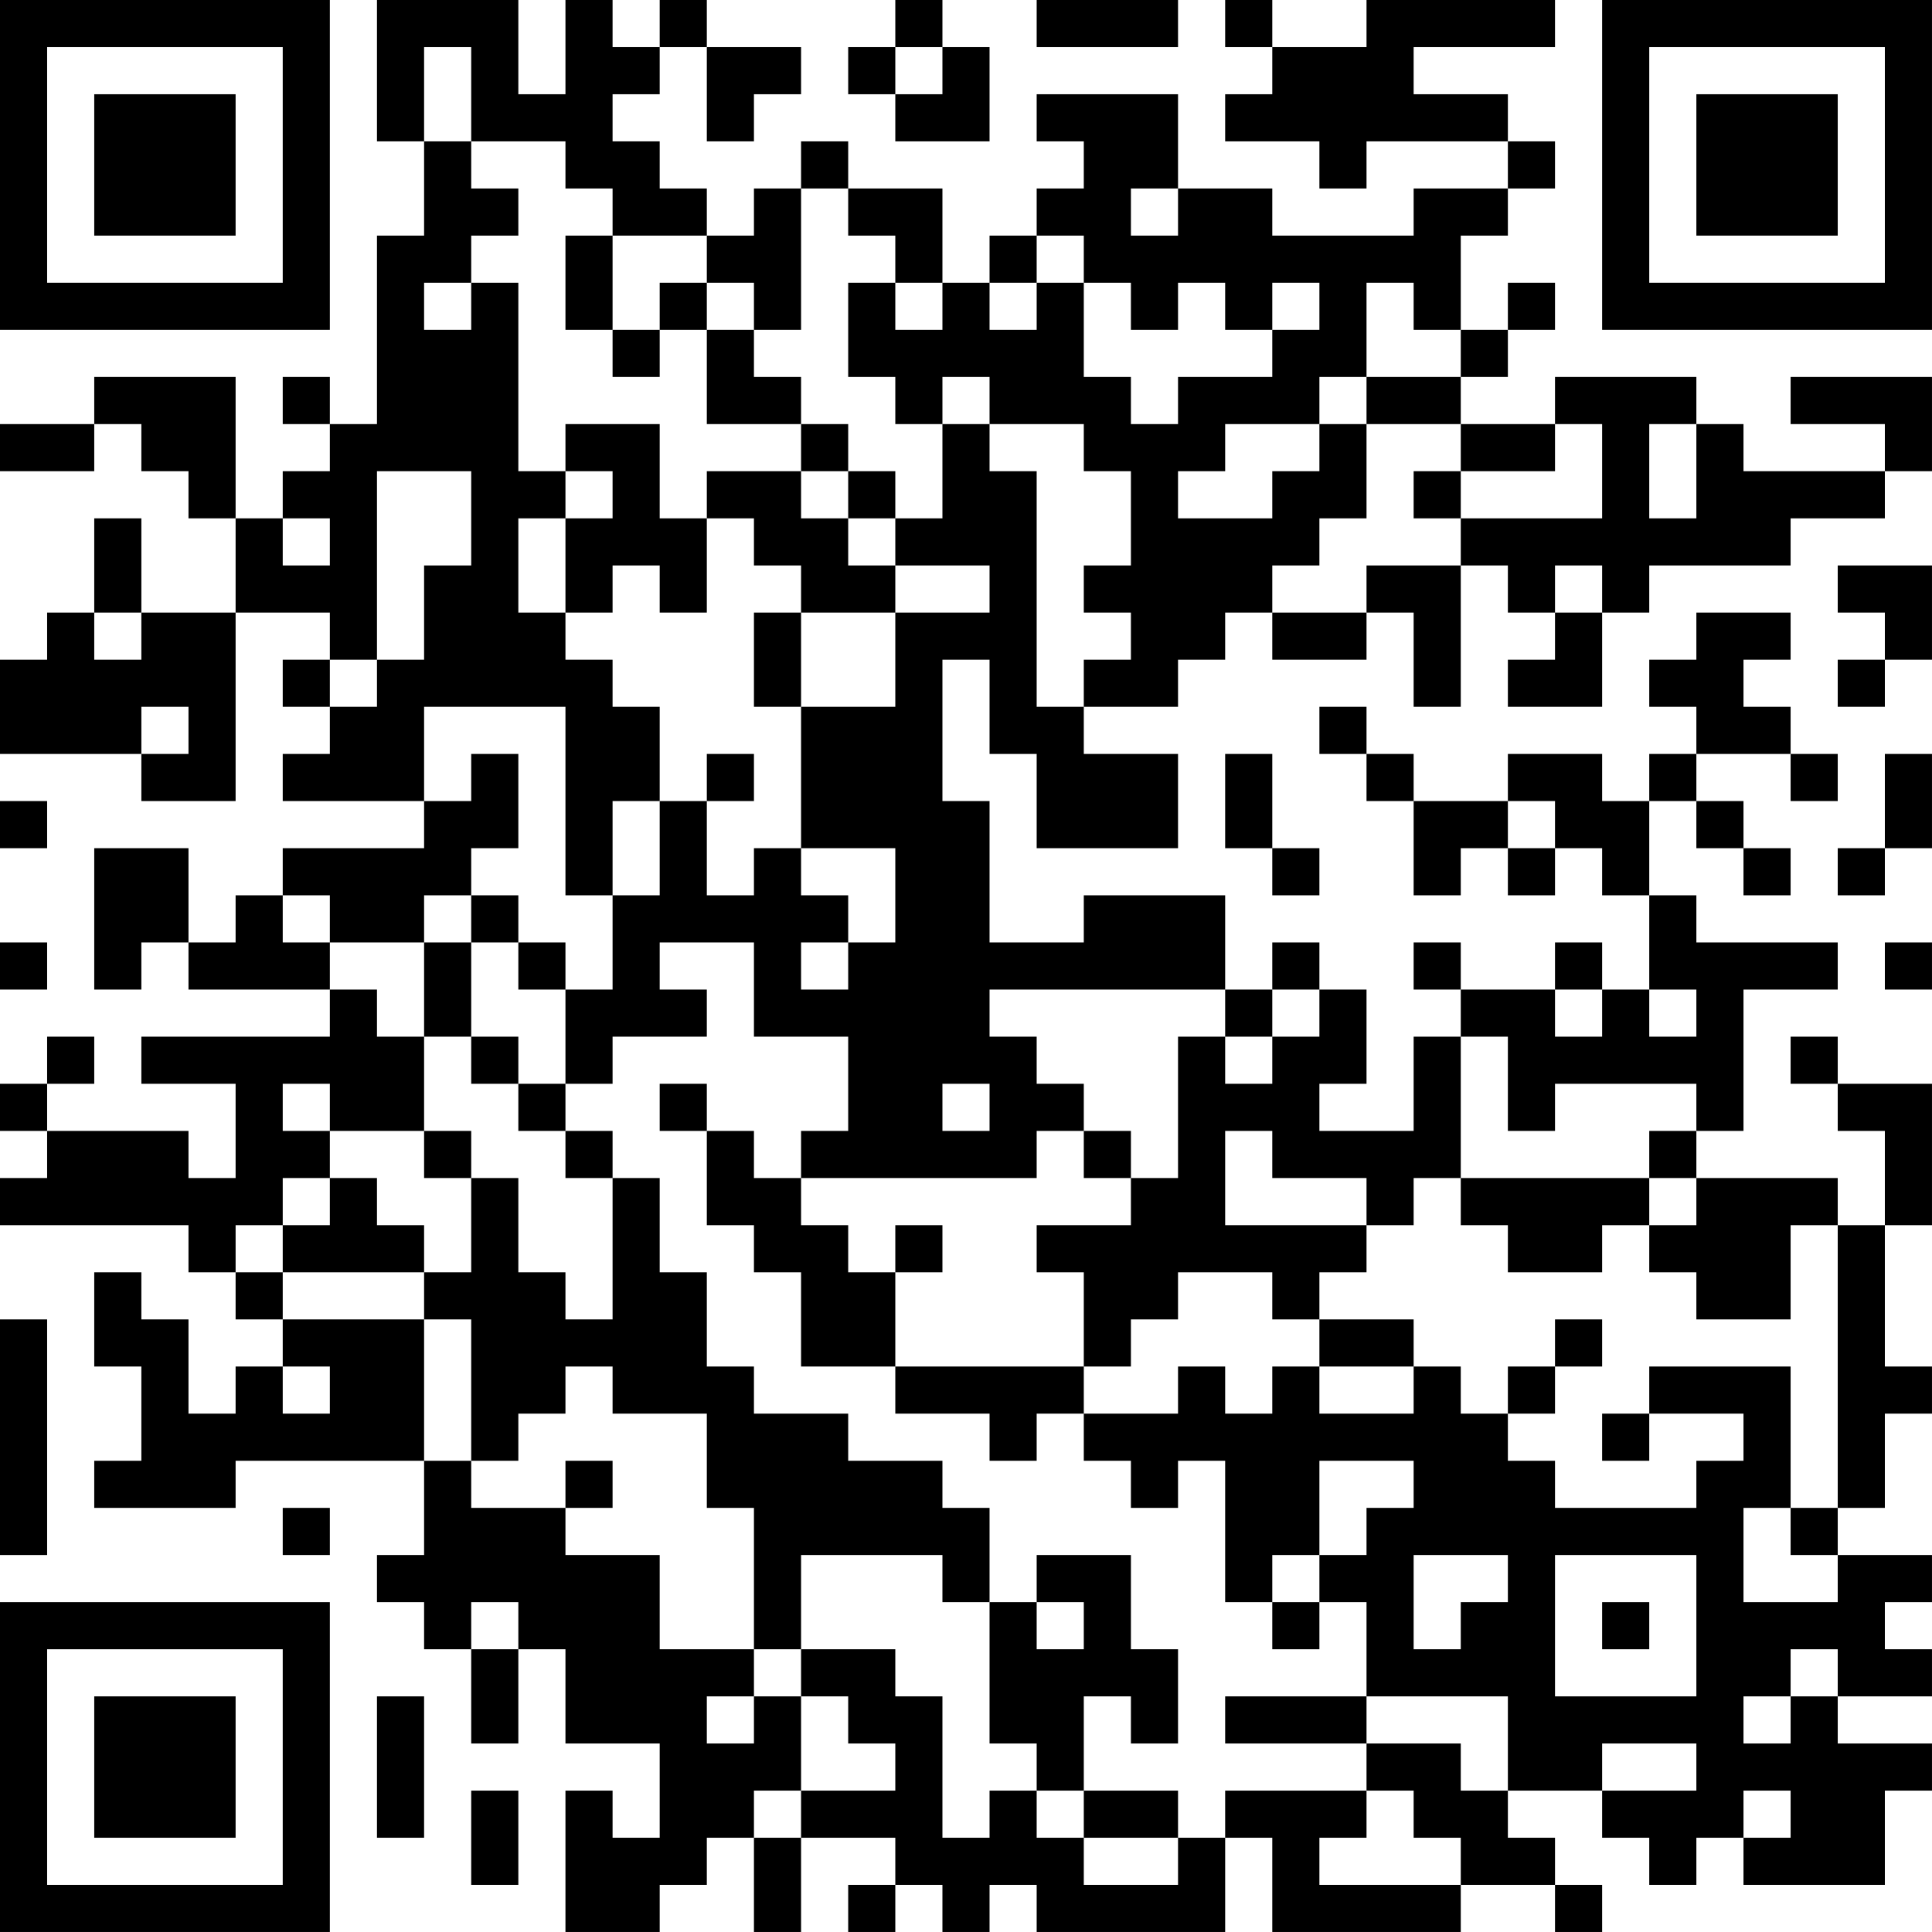 <?xml version="1.0" encoding="UTF-8"?>
<svg xmlns="http://www.w3.org/2000/svg" version="1.1" width="200" height="200" viewBox="0 0 200 200"><rect x="0" y="0" width="200" height="200" fill="#ffffff"/><g transform="scale(4.878)"><g transform="translate(0,0)"><path fill-rule="evenodd" d="M8 0L8 3L9 3L9 5L8 5L8 9L7 9L7 8L6 8L6 9L7 9L7 10L6 10L6 11L5 11L5 8L2 8L2 9L0 9L0 10L2 10L2 9L3 9L3 10L4 10L4 11L5 11L5 13L3 13L3 11L2 11L2 13L1 13L1 14L0 14L0 16L3 16L3 17L5 17L5 13L7 13L7 14L6 14L6 15L7 15L7 16L6 16L6 17L9 17L9 18L6 18L6 19L5 19L5 20L4 20L4 18L2 18L2 21L3 21L3 20L4 20L4 21L7 21L7 22L3 22L3 23L5 23L5 25L4 25L4 24L1 24L1 23L2 23L2 22L1 22L1 23L0 23L0 24L1 24L1 25L0 25L0 26L4 26L4 27L5 27L5 28L6 28L6 29L5 29L5 30L4 30L4 28L3 28L3 27L2 27L2 29L3 29L3 31L2 31L2 32L5 32L5 31L9 31L9 33L8 33L8 34L9 34L9 35L10 35L10 37L11 37L11 35L12 35L12 37L14 37L14 39L13 39L13 38L12 38L12 41L14 41L14 40L15 40L15 39L16 39L16 41L17 41L17 39L19 39L19 40L18 40L18 41L19 41L19 40L20 40L20 41L21 41L21 40L22 40L22 41L26 41L26 39L27 39L27 41L31 41L31 40L33 40L33 41L34 41L34 40L33 40L33 39L32 39L32 38L34 38L34 39L35 39L35 40L36 40L36 39L37 39L37 40L40 40L40 38L41 38L41 37L39 37L39 36L41 36L41 35L40 35L40 34L41 34L41 33L39 33L39 32L40 32L40 30L41 30L41 29L40 29L40 26L41 26L41 23L39 23L39 22L38 22L38 23L39 23L39 24L40 24L40 26L39 26L39 25L36 25L36 24L37 24L37 21L39 21L39 20L36 20L36 19L35 19L35 17L36 17L36 18L37 18L37 19L38 19L38 18L37 18L37 17L36 17L36 16L38 16L38 17L39 17L39 16L38 16L38 15L37 15L37 14L38 14L38 13L36 13L36 14L35 14L35 15L36 15L36 16L35 16L35 17L34 17L34 16L32 16L32 17L30 17L30 16L29 16L29 15L28 15L28 16L29 16L29 17L30 17L30 19L31 19L31 18L32 18L32 19L33 19L33 18L34 18L34 19L35 19L35 21L34 21L34 20L33 20L33 21L31 21L31 20L30 20L30 21L31 21L31 22L30 22L30 24L28 24L28 23L29 23L29 21L28 21L28 20L27 20L27 21L26 21L26 19L23 19L23 20L21 20L21 17L20 17L20 14L21 14L21 16L22 16L22 18L25 18L25 16L23 16L23 15L25 15L25 14L26 14L26 13L27 13L27 14L29 14L29 13L30 13L30 15L31 15L31 12L32 12L32 13L33 13L33 14L32 14L32 15L34 15L34 13L35 13L35 12L38 12L38 11L40 11L40 10L41 10L41 8L38 8L38 9L40 9L40 10L37 10L37 9L36 9L36 8L33 8L33 9L31 9L31 8L32 8L32 7L33 7L33 6L32 6L32 7L31 7L31 5L32 5L32 4L33 4L33 3L32 3L32 2L30 2L30 1L33 1L33 0L29 0L29 1L27 1L27 0L26 0L26 1L27 1L27 2L26 2L26 3L28 3L28 4L29 4L29 3L32 3L32 4L30 4L30 5L27 5L27 4L25 4L25 2L22 2L22 3L23 3L23 4L22 4L22 5L21 5L21 6L20 6L20 4L18 4L18 3L17 3L17 4L16 4L16 5L15 5L15 4L14 4L14 3L13 3L13 2L14 2L14 1L15 1L15 3L16 3L16 2L17 2L17 1L15 1L15 0L14 0L14 1L13 1L13 0L12 0L12 2L11 2L11 0ZM19 0L19 1L18 1L18 2L19 2L19 3L21 3L21 1L20 1L20 0ZM22 0L22 1L25 1L25 0ZM9 1L9 3L10 3L10 4L11 4L11 5L10 5L10 6L9 6L9 7L10 7L10 6L11 6L11 10L12 10L12 11L11 11L11 13L12 13L12 14L13 14L13 15L14 15L14 17L13 17L13 19L12 19L12 15L9 15L9 17L10 17L10 16L11 16L11 18L10 18L10 19L9 19L9 20L7 20L7 19L6 19L6 20L7 20L7 21L8 21L8 22L9 22L9 24L7 24L7 23L6 23L6 24L7 24L7 25L6 25L6 26L5 26L5 27L6 27L6 28L9 28L9 31L10 31L10 32L12 32L12 33L14 33L14 35L16 35L16 36L15 36L15 37L16 37L16 36L17 36L17 38L16 38L16 39L17 39L17 38L19 38L19 37L18 37L18 36L17 36L17 35L19 35L19 36L20 36L20 39L21 39L21 38L22 38L22 39L23 39L23 40L25 40L25 39L26 39L26 38L29 38L29 39L28 39L28 40L31 40L31 39L30 39L30 38L29 38L29 37L31 37L31 38L32 38L32 36L29 36L29 34L28 34L28 33L29 33L29 32L30 32L30 31L28 31L28 33L27 33L27 34L26 34L26 31L25 31L25 32L24 32L24 31L23 31L23 30L25 30L25 29L26 29L26 30L27 30L27 29L28 29L28 30L30 30L30 29L31 29L31 30L32 30L32 31L33 31L33 32L36 32L36 31L37 31L37 30L35 30L35 29L38 29L38 32L37 32L37 34L39 34L39 33L38 33L38 32L39 32L39 26L38 26L38 28L36 28L36 27L35 27L35 26L36 26L36 25L35 25L35 24L36 24L36 23L33 23L33 24L32 24L32 22L31 22L31 25L30 25L30 26L29 26L29 25L27 25L27 24L26 24L26 26L29 26L29 27L28 27L28 28L27 28L27 27L25 27L25 28L24 28L24 29L23 29L23 27L22 27L22 26L24 26L24 25L25 25L25 22L26 22L26 23L27 23L27 22L28 22L28 21L27 21L27 22L26 22L26 21L21 21L21 22L22 22L22 23L23 23L23 24L22 24L22 25L17 25L17 24L18 24L18 22L16 22L16 20L14 20L14 21L15 21L15 22L13 22L13 23L12 23L12 21L13 21L13 19L14 19L14 17L15 17L15 19L16 19L16 18L17 18L17 19L18 19L18 20L17 20L17 21L18 21L18 20L19 20L19 18L17 18L17 15L19 15L19 13L21 13L21 12L19 12L19 11L20 11L20 9L21 9L21 10L22 10L22 15L23 15L23 14L24 14L24 13L23 13L23 12L24 12L24 10L23 10L23 9L21 9L21 8L20 8L20 9L19 9L19 8L18 8L18 6L19 6L19 7L20 7L20 6L19 6L19 5L18 5L18 4L17 4L17 7L16 7L16 6L15 6L15 5L13 5L13 4L12 4L12 3L10 3L10 1ZM19 1L19 2L20 2L20 1ZM24 4L24 5L25 5L25 4ZM12 5L12 7L13 7L13 8L14 8L14 7L15 7L15 9L17 9L17 10L15 10L15 11L14 11L14 9L12 9L12 10L13 10L13 11L12 11L12 13L13 13L13 12L14 12L14 13L15 13L15 11L16 11L16 12L17 12L17 13L16 13L16 15L17 15L17 13L19 13L19 12L18 12L18 11L19 11L19 10L18 10L18 9L17 9L17 8L16 8L16 7L15 7L15 6L14 6L14 7L13 7L13 5ZM22 5L22 6L21 6L21 7L22 7L22 6L23 6L23 8L24 8L24 9L25 9L25 8L27 8L27 7L28 7L28 6L27 6L27 7L26 7L26 6L25 6L25 7L24 7L24 6L23 6L23 5ZM29 6L29 8L28 8L28 9L26 9L26 10L25 10L25 11L27 11L27 10L28 10L28 9L29 9L29 11L28 11L28 12L27 12L27 13L29 13L29 12L31 12L31 11L34 11L34 9L33 9L33 10L31 10L31 9L29 9L29 8L31 8L31 7L30 7L30 6ZM35 9L35 11L36 11L36 9ZM8 10L8 14L7 14L7 15L8 15L8 14L9 14L9 12L10 12L10 10ZM17 10L17 11L18 11L18 10ZM30 10L30 11L31 11L31 10ZM6 11L6 12L7 12L7 11ZM33 12L33 13L34 13L34 12ZM39 12L39 13L40 13L40 14L39 14L39 15L40 15L40 14L41 14L41 12ZM2 13L2 14L3 14L3 13ZM3 15L3 16L4 16L4 15ZM15 16L15 17L16 17L16 16ZM26 16L26 18L27 18L27 19L28 19L28 18L27 18L27 16ZM40 16L40 18L39 18L39 19L40 19L40 18L41 18L41 16ZM0 17L0 18L1 18L1 17ZM32 17L32 18L33 18L33 17ZM10 19L10 20L9 20L9 22L10 22L10 23L11 23L11 24L12 24L12 25L13 25L13 28L12 28L12 27L11 27L11 25L10 25L10 24L9 24L9 25L10 25L10 27L9 27L9 26L8 26L8 25L7 25L7 26L6 26L6 27L9 27L9 28L10 28L10 31L11 31L11 30L12 30L12 29L13 29L13 30L15 30L15 32L16 32L16 35L17 35L17 33L20 33L20 34L21 34L21 37L22 37L22 38L23 38L23 39L25 39L25 38L23 38L23 36L24 36L24 37L25 37L25 35L24 35L24 33L22 33L22 34L21 34L21 32L20 32L20 31L18 31L18 30L16 30L16 29L15 29L15 27L14 27L14 25L13 25L13 24L12 24L12 23L11 23L11 22L10 22L10 20L11 20L11 21L12 21L12 20L11 20L11 19ZM0 20L0 21L1 21L1 20ZM40 20L40 21L41 21L41 20ZM33 21L33 22L34 22L34 21ZM35 21L35 22L36 22L36 21ZM14 23L14 24L15 24L15 26L16 26L16 27L17 27L17 29L19 29L19 30L21 30L21 31L22 31L22 30L23 30L23 29L19 29L19 27L20 27L20 26L19 26L19 27L18 27L18 26L17 26L17 25L16 25L16 24L15 24L15 23ZM20 23L20 24L21 24L21 23ZM23 24L23 25L24 25L24 24ZM31 25L31 26L32 26L32 27L34 27L34 26L35 26L35 25ZM0 28L0 33L1 33L1 28ZM28 28L28 29L30 29L30 28ZM33 28L33 29L32 29L32 30L33 30L33 29L34 29L34 28ZM6 29L6 30L7 30L7 29ZM34 30L34 31L35 31L35 30ZM12 31L12 32L13 32L13 31ZM6 32L6 33L7 33L7 32ZM30 33L30 35L31 35L31 34L32 34L32 33ZM33 33L33 36L36 36L36 33ZM10 34L10 35L11 35L11 34ZM22 34L22 35L23 35L23 34ZM27 34L27 35L28 35L28 34ZM34 34L34 35L35 35L35 34ZM38 35L38 36L37 36L37 37L38 37L38 36L39 36L39 35ZM8 36L8 39L9 39L9 36ZM26 36L26 37L29 37L29 36ZM34 37L34 38L36 38L36 37ZM10 38L10 40L11 40L11 38ZM37 38L37 39L38 39L38 38ZM0 0L0 7L7 7L7 0ZM1 1L1 6L6 6L6 1ZM2 2L2 5L5 5L5 2ZM34 0L34 7L41 7L41 0ZM35 1L35 6L40 6L40 1ZM36 2L36 5L39 5L39 2ZM0 34L0 41L7 41L7 34ZM1 35L1 40L6 40L6 35ZM2 36L2 39L5 39L5 36Z" fill="#000000"/></g></g></svg>
